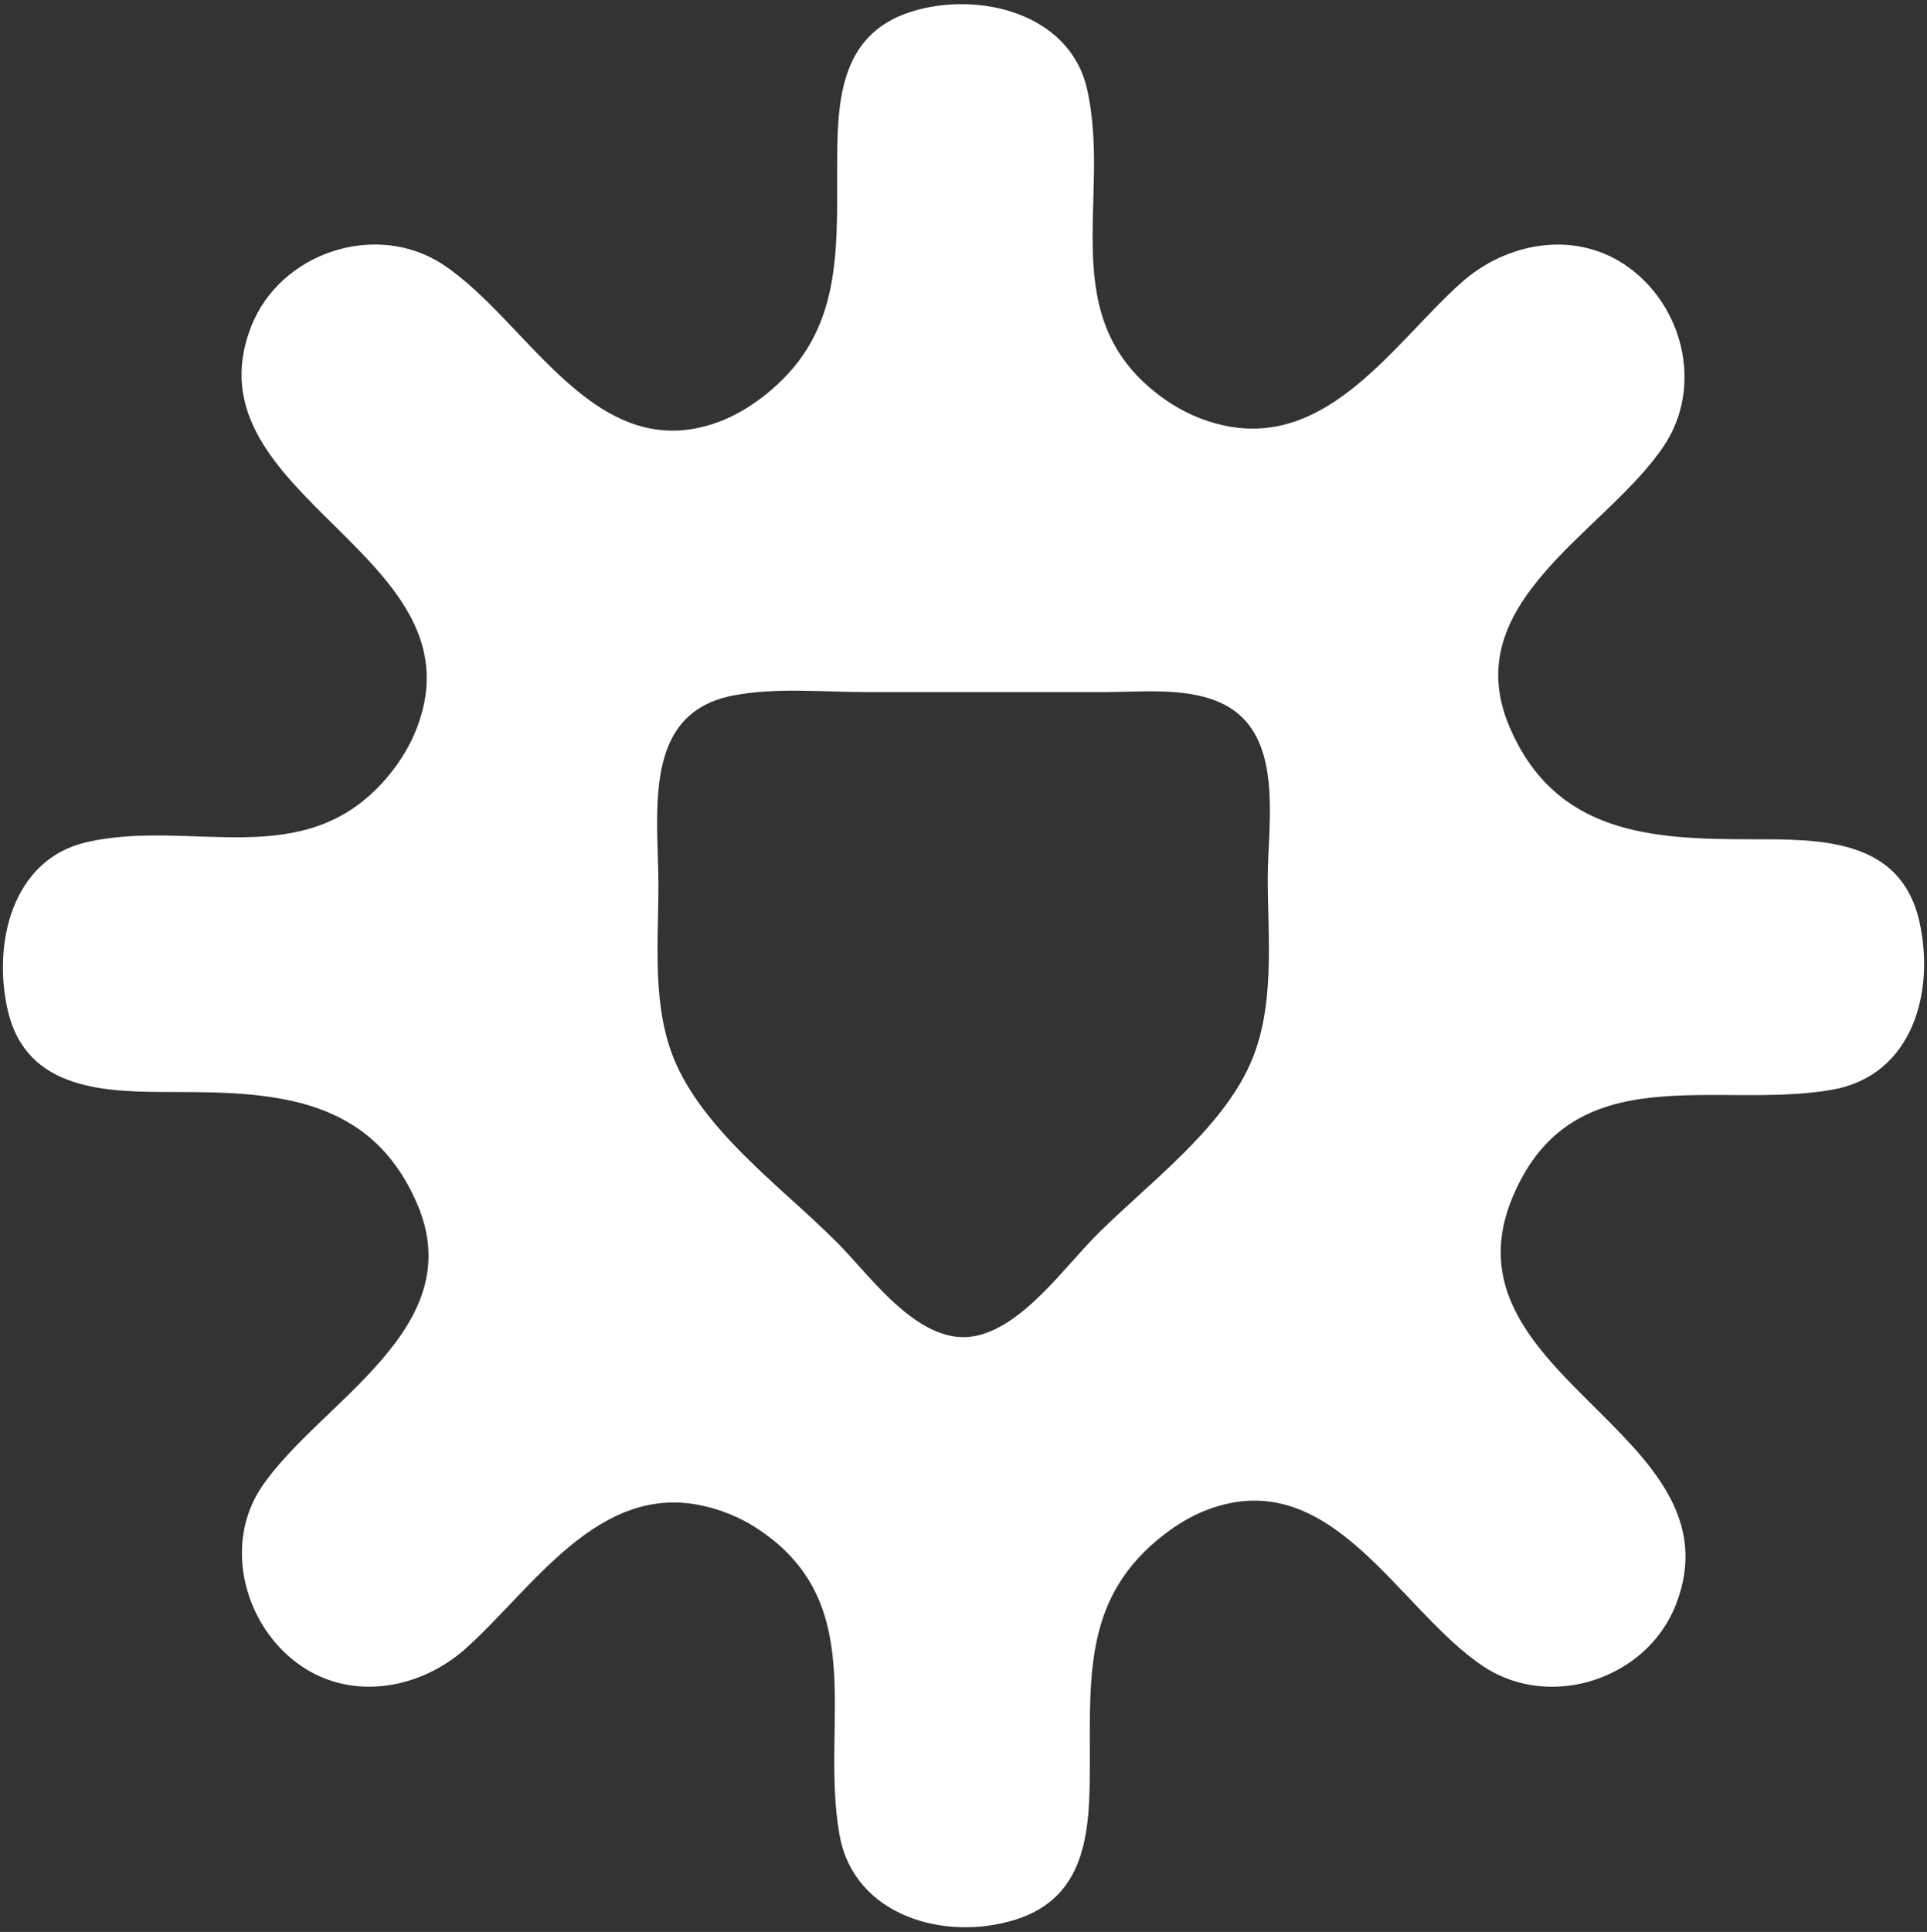 <?xml version="1.0" encoding="UTF-8" standalone="no"?>
<!DOCTYPE svg PUBLIC "-//W3C//DTD SVG 1.1//EN" "http://www.w3.org/Graphics/SVG/1.1/DTD/svg11.dtd">
<svg width="100%" height="100%" viewBox="0 0 421 422" version="1.1" xmlns="http://www.w3.org/2000/svg" xmlns:xlink="http://www.w3.org/1999/xlink" xml:space="preserve" xmlns:serif="http://www.serif.com/" style="fill-rule:evenodd;clip-rule:evenodd;stroke-linejoin:round;stroke-miterlimit:2;">
    <rect x="0" y="0" width="421" height="422" fill="#333333" stroke="none"/>
    <g transform="matrix(1,0,0,1,-1325,-329)">
        <g transform="matrix(2.632,0,0,2.632,-2416.96,-630.67)">
            <path d="M1497.37,365.583C1491.21,367.519 1491.21,373.43 1491.21,378.752C1491.21,386.13 1491.48,392.575 1485.04,397.546C1483.91,398.413 1482.67,399.152 1481.34,399.643C1471.08,403.407 1465.59,391.27 1458.51,386.587C1452.97,382.918 1444.98,385.553 1442.57,391.706C1436.98,405.975 1462.59,410.727 1456.07,425.633C1455.49,426.94 1454.7,428.148 1453.77,429.227C1446.92,437.177 1437.63,432.506 1428.9,434.512C1422.69,435.941 1421.1,442.97 1422.36,448.457C1423.93,455.269 1430.72,455.243 1436.31,455.243C1444.58,455.243 1452.51,455.664 1456.33,464.496C1460.82,474.851 1448.33,480.888 1443.49,487.936C1440.14,492.82 1442.04,499.736 1446.79,502.924C1451.1,505.816 1456.68,504.727 1460.36,501.441C1465.95,496.449 1471.39,487.62 1480.1,489.59C1481.63,489.937 1483.09,490.522 1484.41,491.367C1494.1,497.553 1489.74,507.665 1491.41,516.929C1492.61,523.603 1500.12,525.779 1506.01,523.929C1512.17,521.992 1512.18,516.081 1512.18,510.76C1512.18,503.317 1511.84,496.991 1518.35,491.966C1519.48,491.099 1520.71,490.359 1522.05,489.869C1532.31,486.104 1537.8,498.242 1544.87,502.924C1550.42,506.594 1558.41,503.959 1560.82,497.806C1566.4,483.57 1540.97,478.811 1547.31,463.879C1552.31,452.112 1564.22,456.78 1573.87,455.04C1580.47,453.846 1582.37,446.906 1581.03,441.055C1579.44,434.149 1572.72,434.269 1567.08,434.269C1558.8,434.269 1550.88,433.848 1547.05,425.016C1542.52,414.55 1555.09,408.781 1559.86,401.575C1563.14,396.621 1561.4,389.816 1556.59,386.587C1552.28,383.697 1546.7,384.785 1543.02,388.071C1537.43,393.061 1532.01,401.831 1523.28,399.92C1521.51,399.53 1519.86,398.787 1518.37,397.736C1509.01,391.101 1514.06,381.186 1511.94,371.966C1510.49,365.681 1502.9,363.848 1497.37,365.583ZM1518.43,422.011C1516.67,421.937 1514.9,422.053 1513.38,422.053L1493.64,422.053C1490.02,422.053 1486.11,421.649 1482.54,422.342C1476.96,423.425 1476.25,428.199 1476.26,433.006C1476.26,433.322 1476.27,433.638 1476.27,433.953C1476.3,435.383 1476.37,436.795 1476.37,438.092C1476.37,442.964 1475.8,448.319 1477.83,452.896C1479.22,456.025 1481.72,458.813 1484.42,461.408L1484.51,461.497L1484.75,461.721L1484.98,461.945C1485.06,462.019 1485.14,462.093 1485.22,462.167L1485.27,462.21C1485.77,462.681 1486.28,463.146 1486.78,463.606L1487.12,463.916L1487.59,464.345L1487.88,464.601C1488.33,465.013 1488.78,465.423 1489.22,465.829L1489.44,466.039C1490.04,466.598 1490.62,467.151 1491.17,467.701L1491.31,467.838L1491.36,467.893C1492.86,469.425 1494.66,471.715 1496.71,473.397L1496.8,473.474C1497.96,474.409 1499.18,475.146 1500.47,475.443C1500.7,475.496 1500.92,475.535 1501.15,475.559L1501.26,475.568C1501.29,475.571 1501.33,475.574 1501.36,475.577L1501.47,475.582L1501.49,475.583C1501.95,475.602 1502.42,475.559 1502.9,475.443C1506.78,474.503 1510.06,469.787 1512.77,467.084C1516.99,462.856 1523.03,458.46 1525.5,452.896C1527.6,448.152 1526.95,442.526 1526.95,437.475C1526.95,435.164 1527.31,432.158 1527.01,429.424C1526.79,427.405 1526.21,425.535 1524.88,424.202L1524.84,424.169L1524.78,424.107C1524.72,424.046 1524.65,423.987 1524.59,423.93C1524.44,423.804 1524.29,423.685 1524.14,423.575C1523.12,422.847 1521.9,422.443 1520.6,422.225C1520.52,422.211 1520.44,422.197 1520.35,422.184C1520,422.132 1519.64,422.092 1519.28,422.063L1519.21,422.057L1519.02,422.043L1518.82,422.03L1518.63,422.02L1518.43,422.011Z" style="fill:white;"/>
        </g>
    </g>
</svg>
